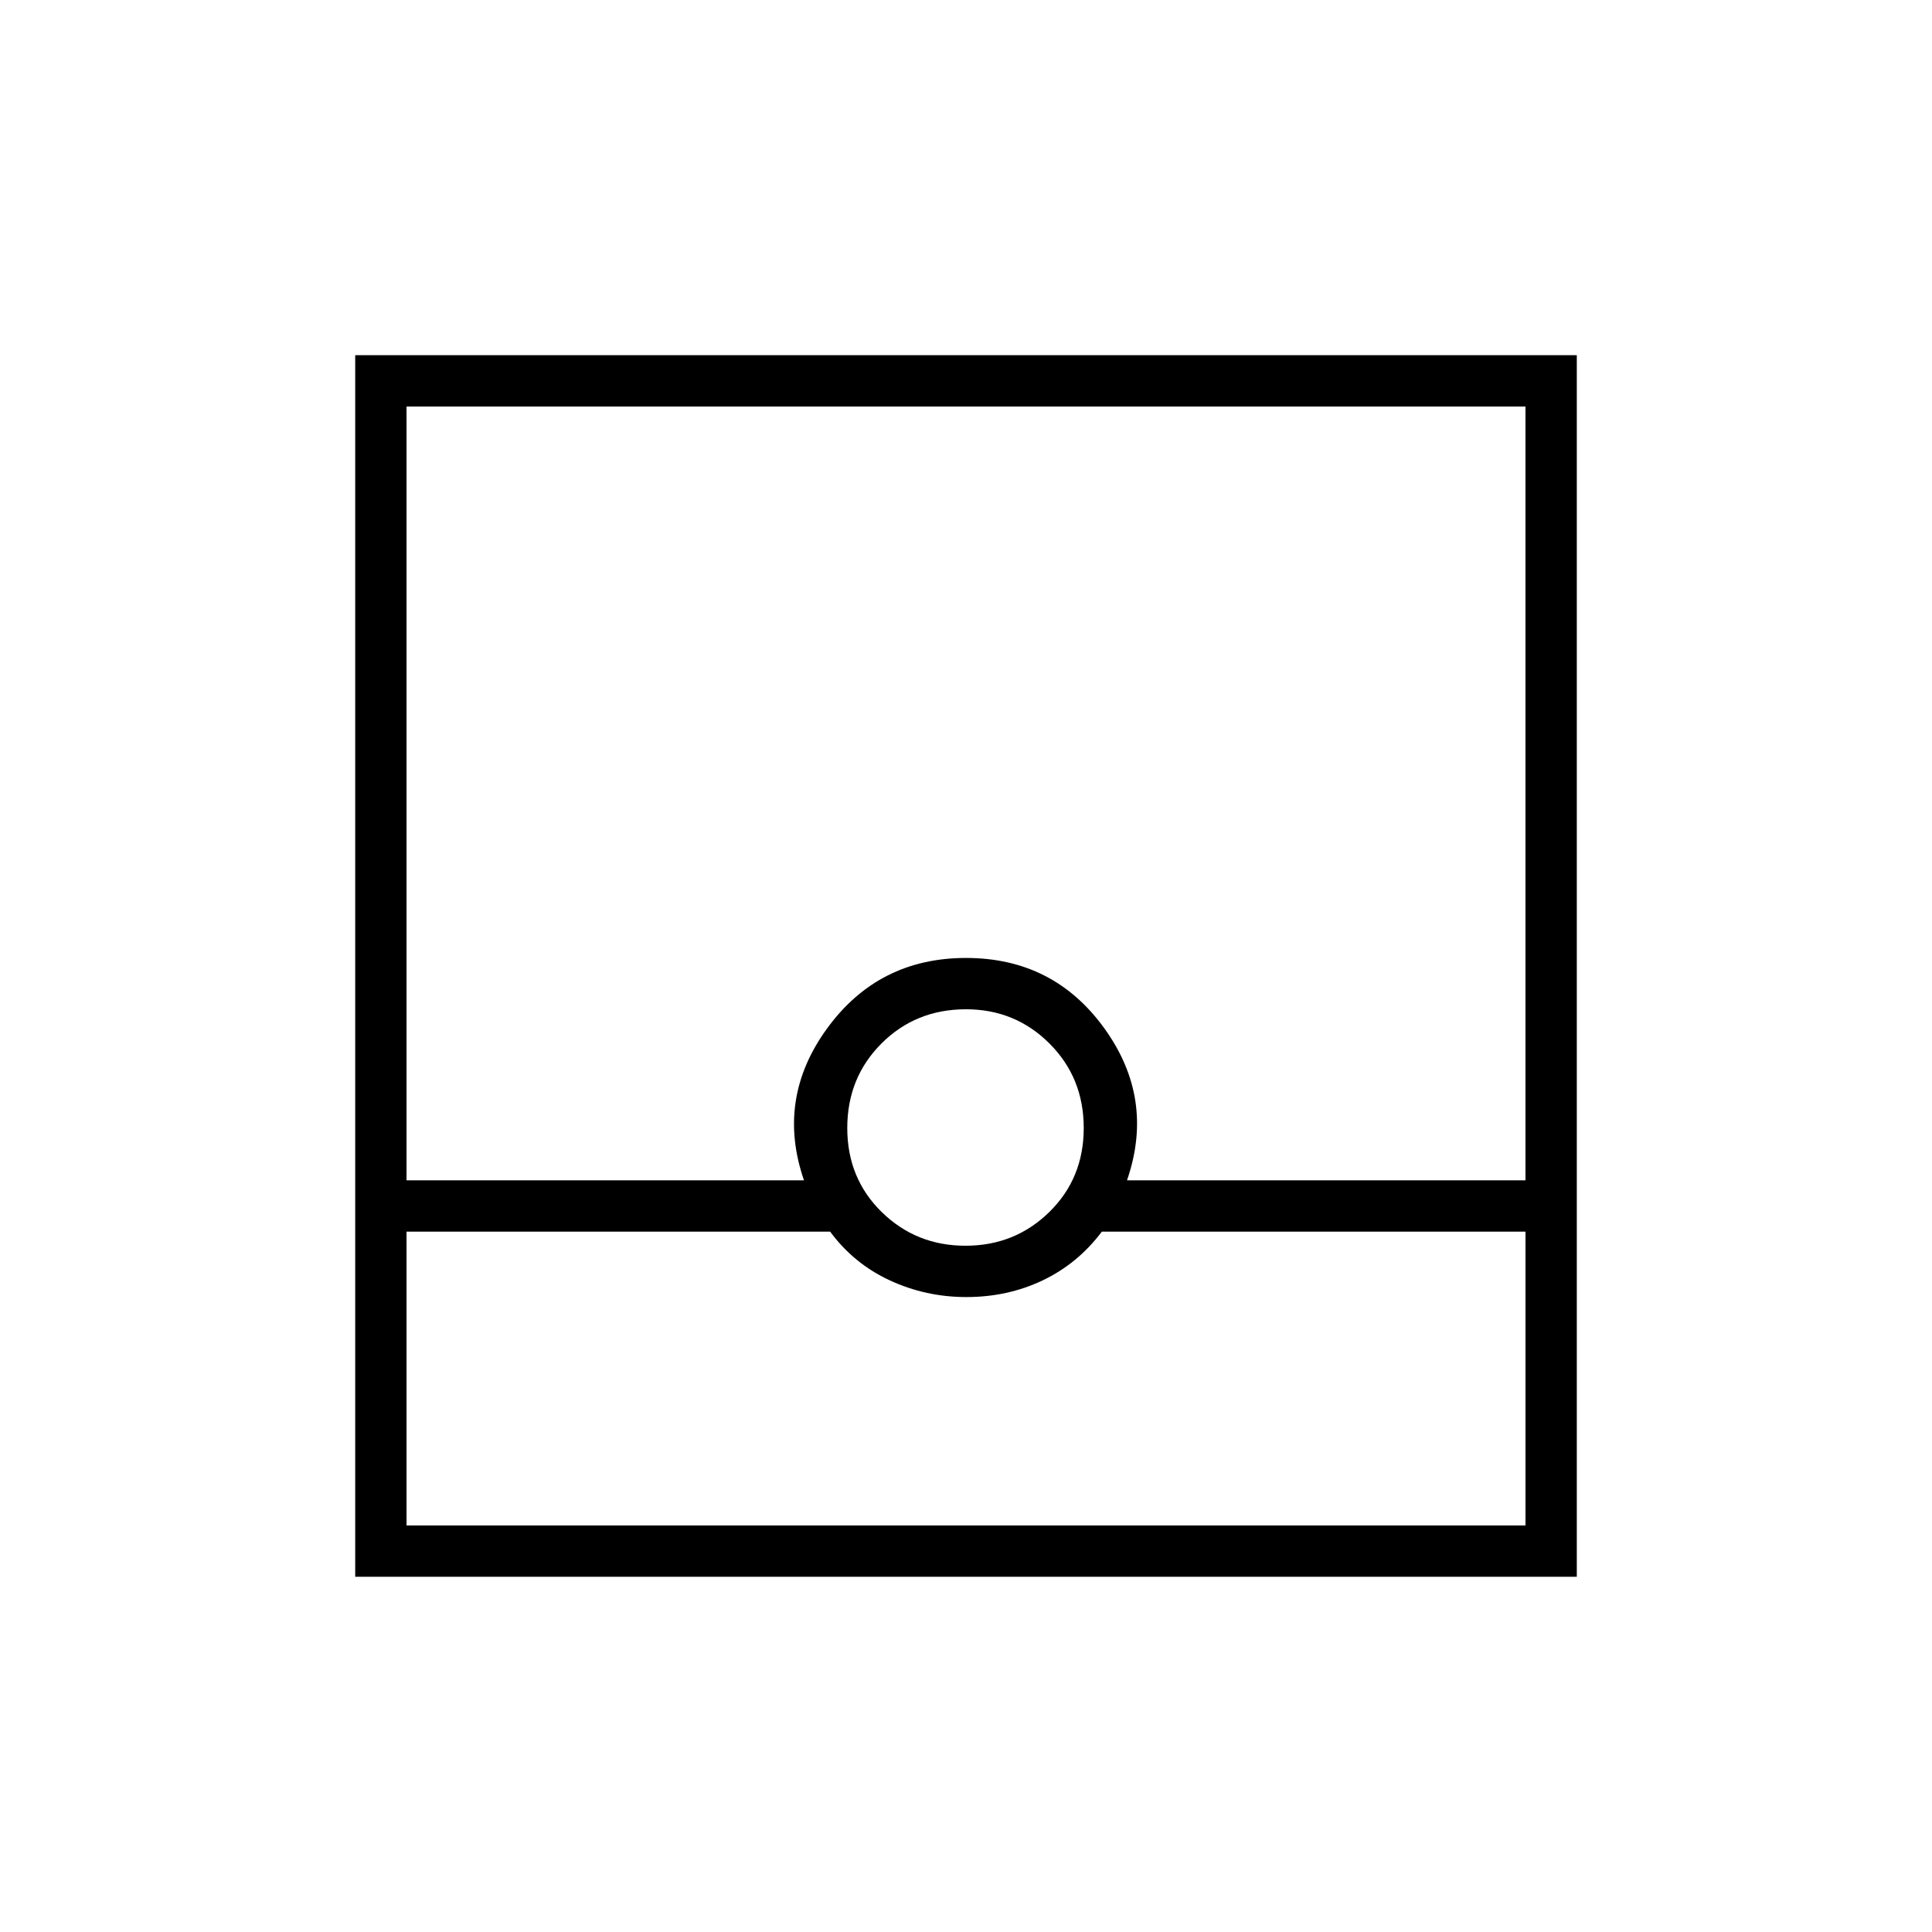 <svg xmlns="http://www.w3.org/2000/svg" height="24" viewBox="0 -960 960 960" width="24"><path d="M176.5-176.5v-607h607v607h-607ZM202-348v146h556v-146H547.5q-11.94 15.87-29.36 24.19-17.41 8.31-37.96 8.31-20.18 0-38.09-8.31-17.91-8.32-29.59-24.19H202Zm277.75 7q24.53 0 41.64-16.75t17.11-41.75q0-25-17.04-42t-41.46-17q-25 0-42 17t-17 42q0 25 17.11 41.75T479.75-341ZM202-373.5h197.5Q385.5-414 411-449t69-35q43.5 0 68.75 34.98T560-373.5h198V-758H202v384.5Zm0 171.5h556-556Z"/></svg>